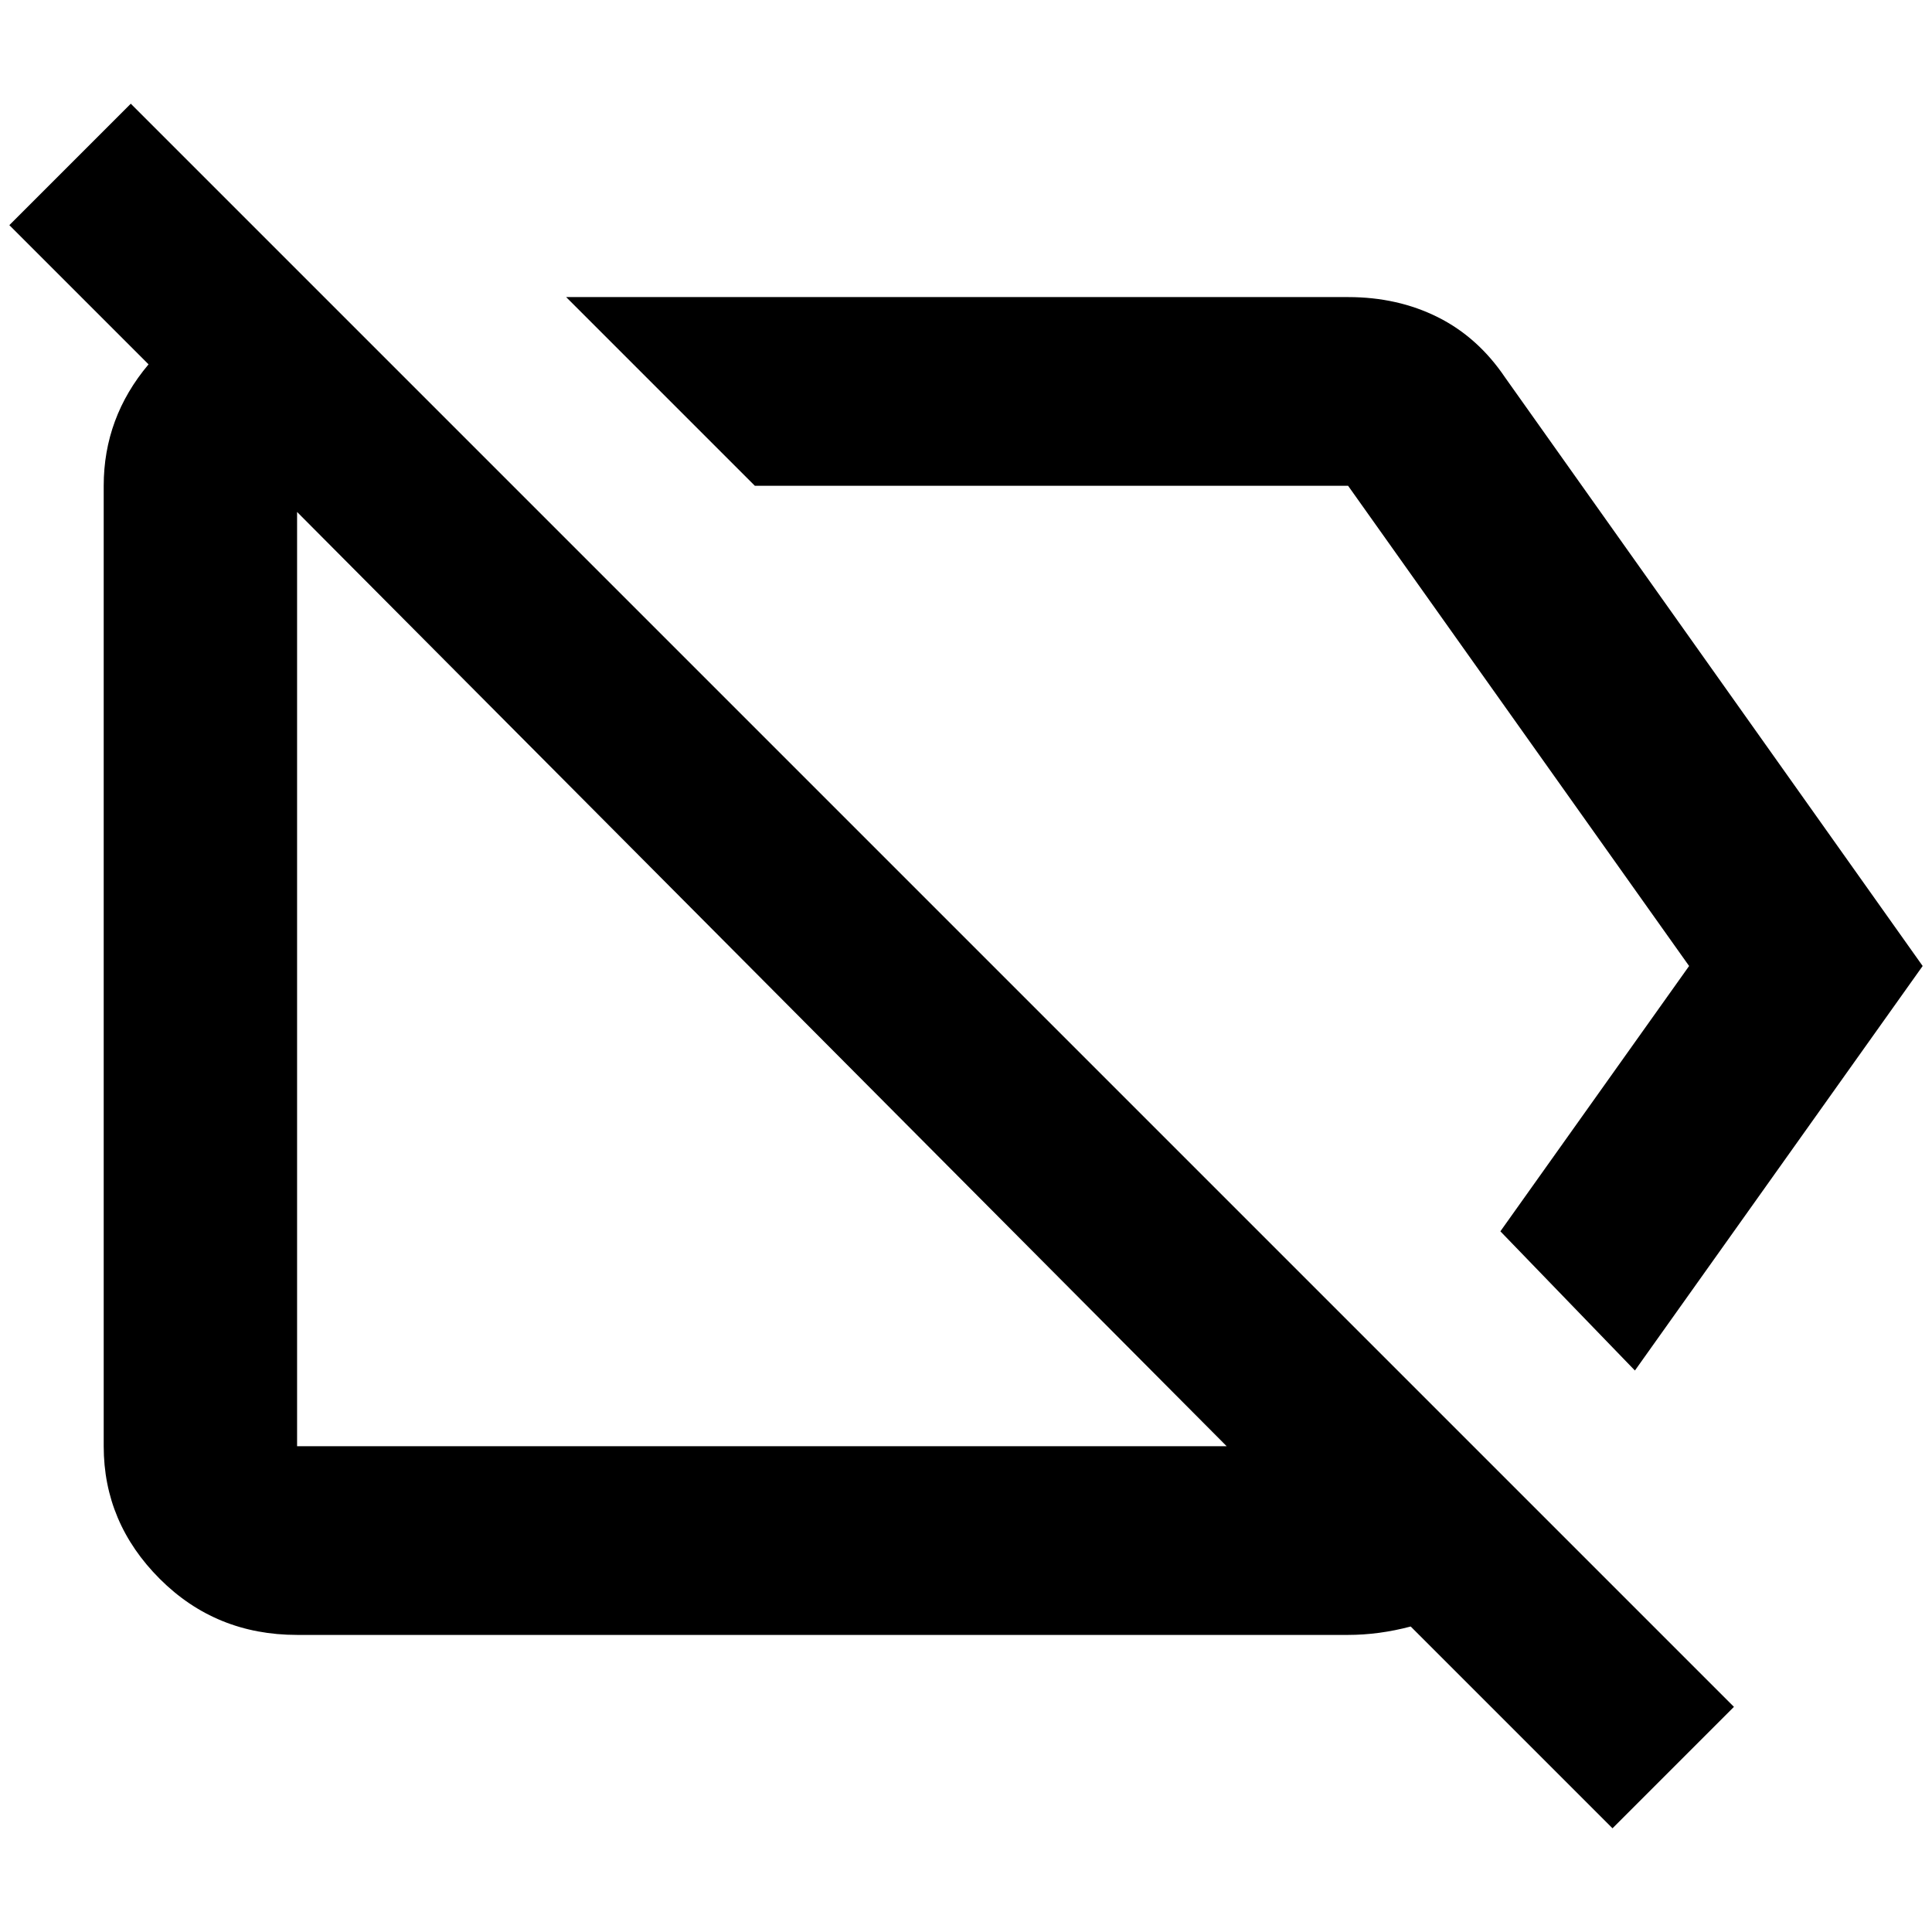<?xml version="1.0" standalone="no"?>
<!DOCTYPE svg PUBLIC "-//W3C//DTD SVG 1.1//EN" "http://www.w3.org/Graphics/SVG/1.1/DTD/svg11.dtd" >
<svg xmlns="http://www.w3.org/2000/svg" xmlns:xlink="http://www.w3.org/1999/xlink" version="1.1" width="2048" height="2048" viewBox="-10 0 2068 2048">
   <path fill="currentColor"
d="M0 231l130 -130l1716 1716l-130 130l-216 -216q-34 9 -67 9h-1125q-87 0 -147 -60t-60 -142v-1028q0 -73 48 -130zM308 1538h995l-995 -1000v1000zM1798 1024l-365 -514h-635l-202 -202h837q53 0 96 21.5t72 64.5l447 630l-308 433l-144 -149z" />
</svg>
